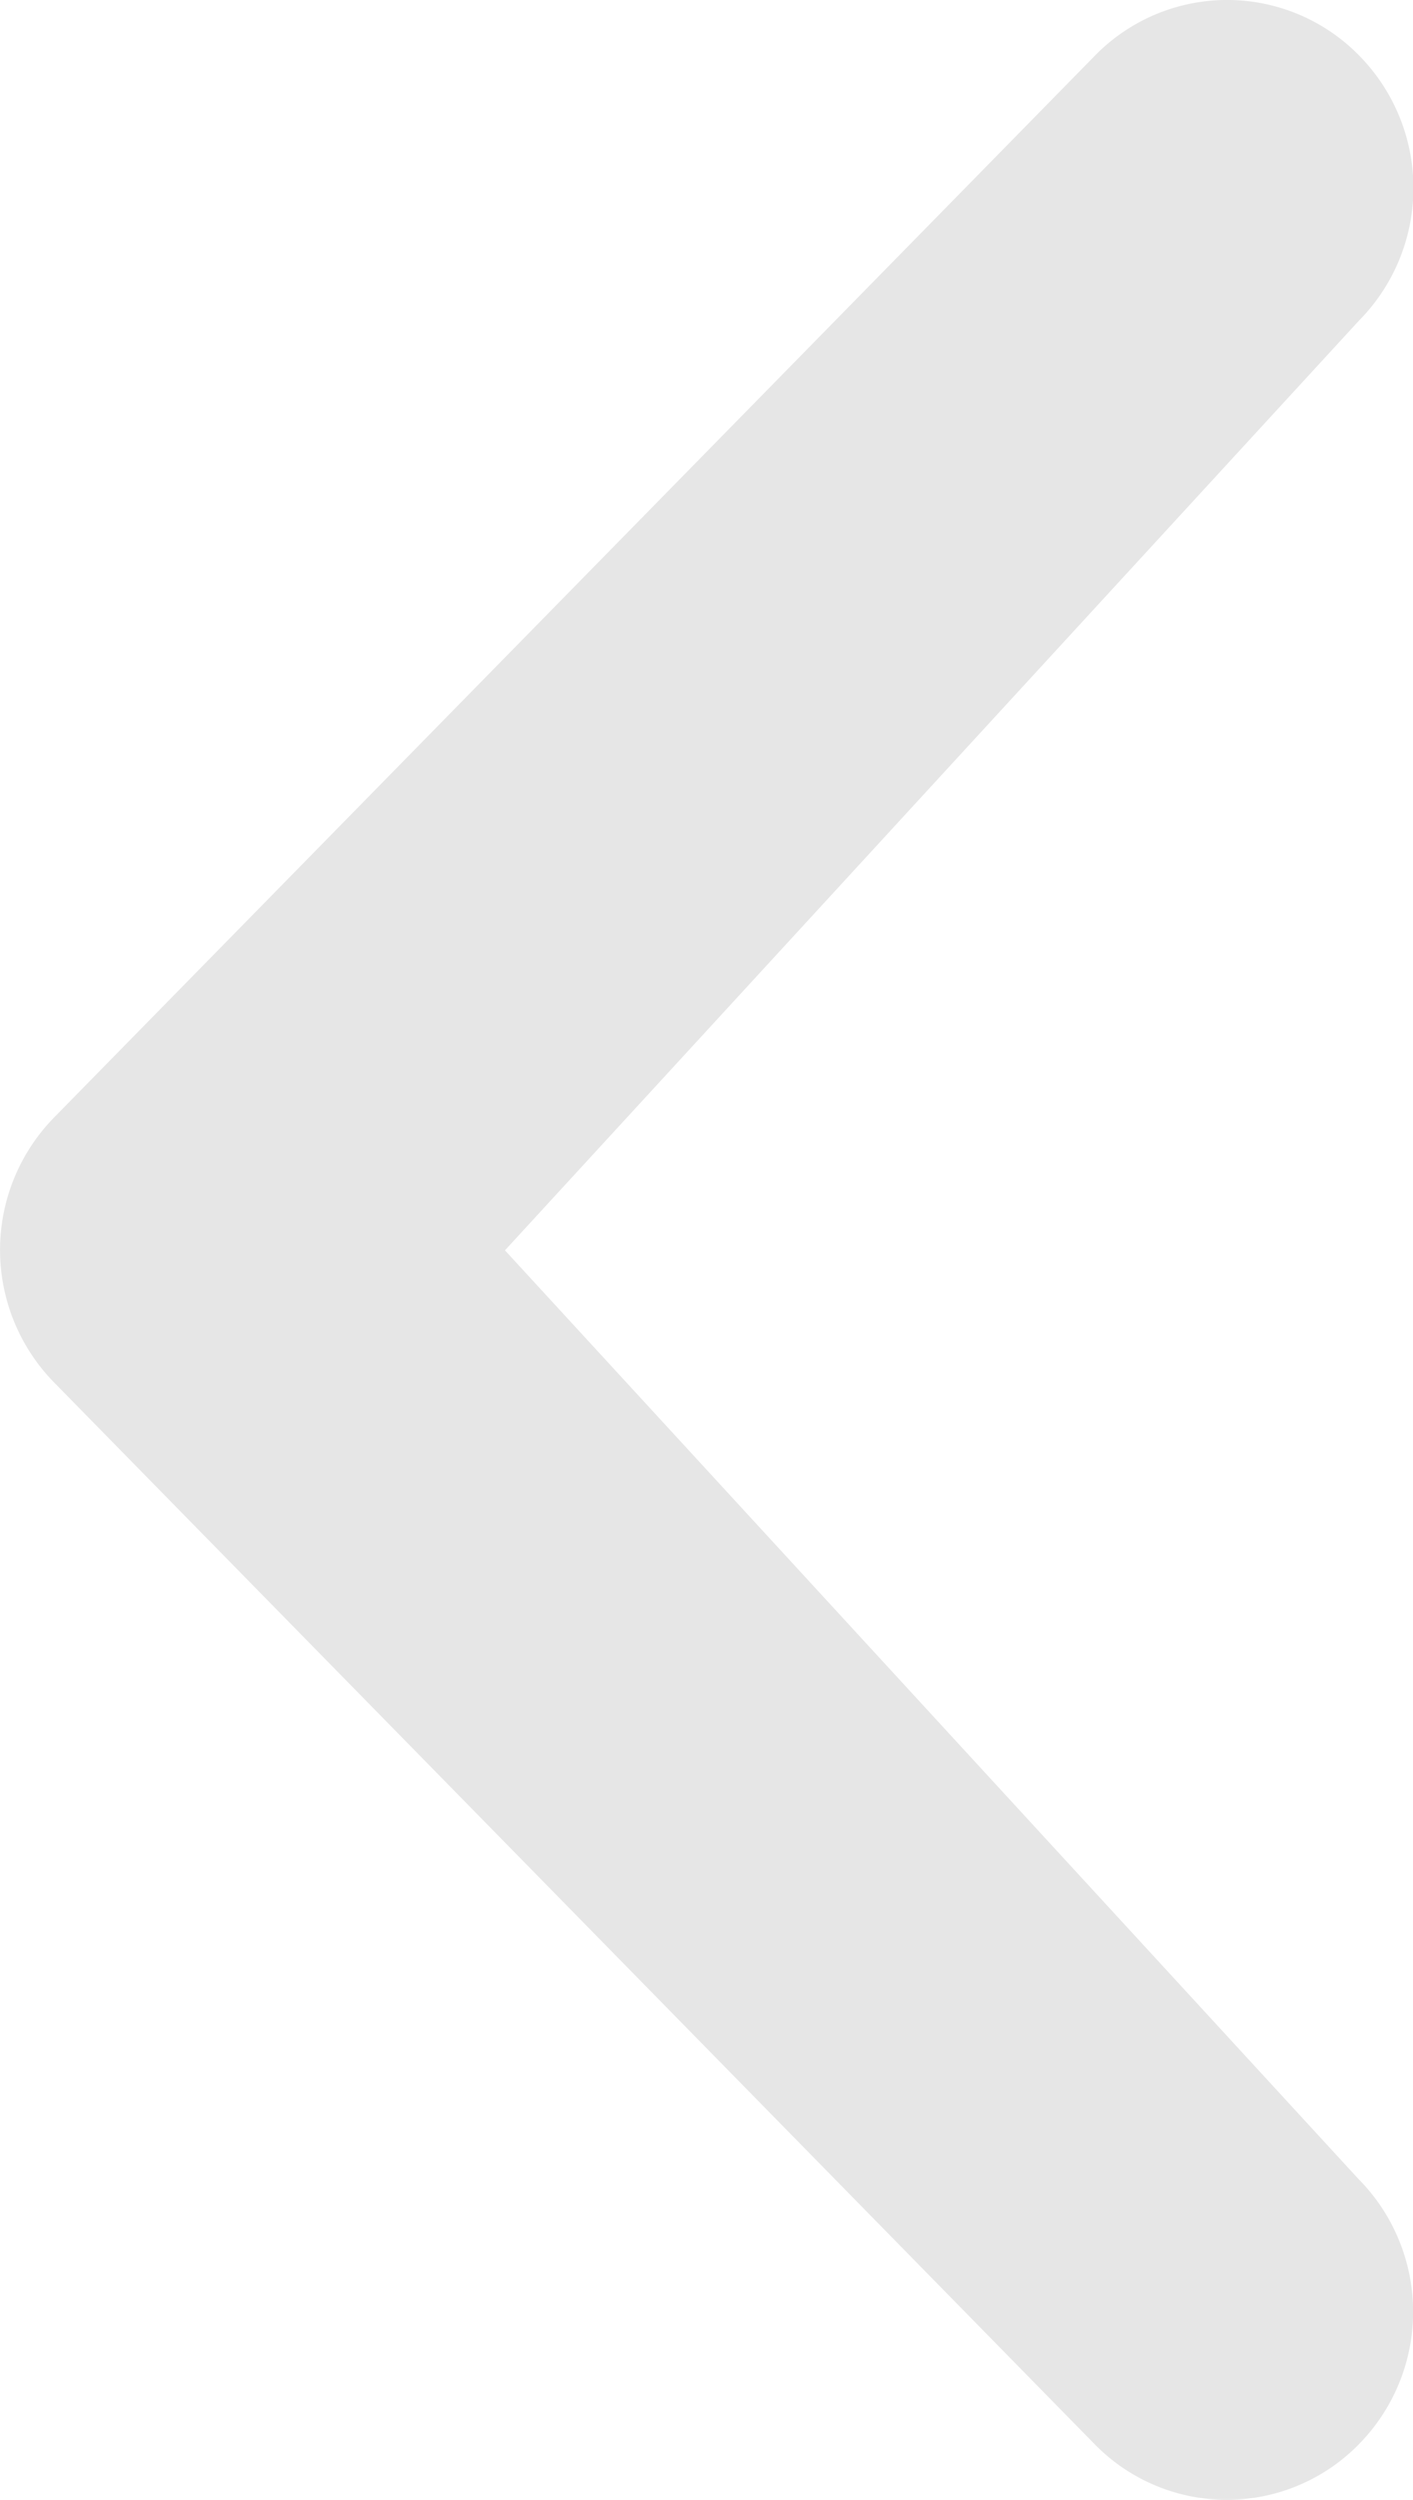 <svg xmlns="http://www.w3.org/2000/svg" width="13.563" height="23.994" viewBox="0 0 13.563 23.994">
  <path id="Path_3853" data-name="Path 3853" d="M12.505,17.4,20.7,8.479a1.812,1.812,0,0,0,0-2.551,1.773,1.773,0,0,0-2.527,0L8.182,16.12a1.818,1.818,0,0,0,0,2.553L18.17,28.864a1.773,1.773,0,0,0,2.527,0,1.812,1.812,0,0,0,0-2.551Z" transform="translate(-7.658 -5.399)" opacity="0.1"/>
</svg>
